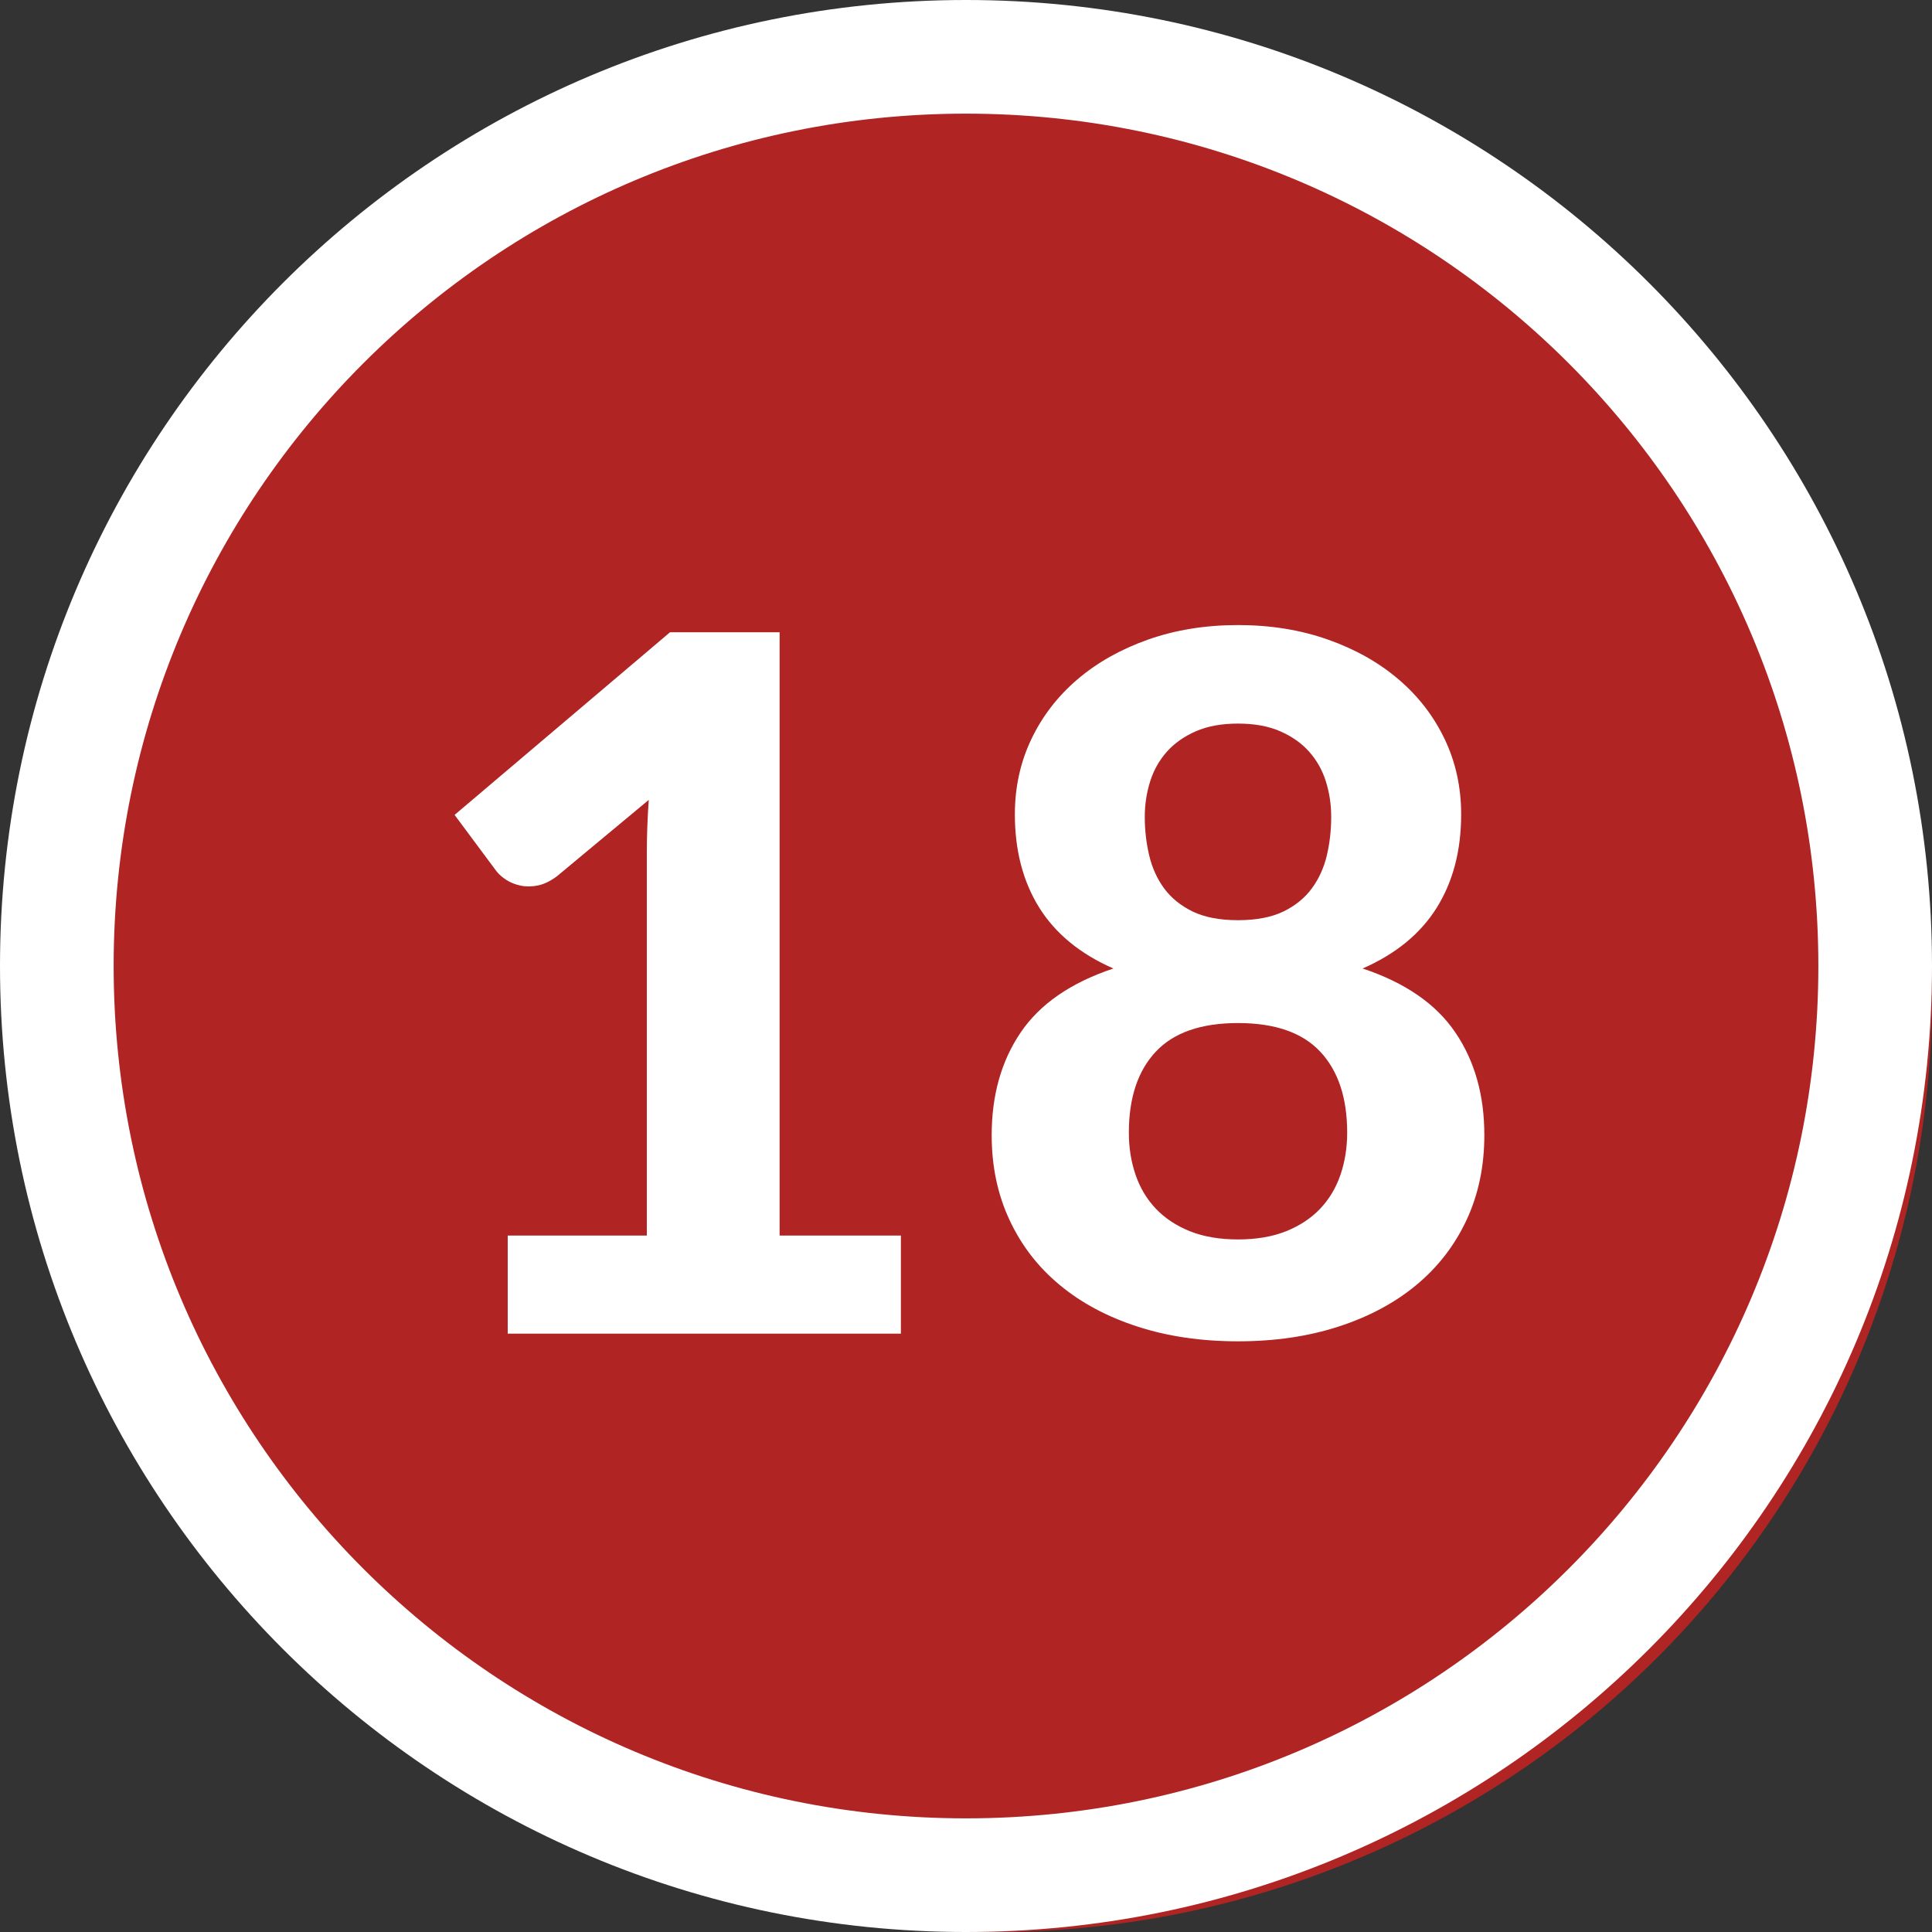 <?xml version="1.0" encoding="UTF-8"?>
<svg width="34px" height="34px" viewBox="0 0 34 34" version="1.1" xmlns="http://www.w3.org/2000/svg" xmlns:xlink="http://www.w3.org/1999/xlink">
    <rect x="0" y="0" width="34" height="34" fill="#333333" stroke="none"/>
    <title>ic/grade bubble/18</title>
    <g id="ic/grade-bubble/18" stroke="none" stroke-width="1" fill="none" fill-rule="evenodd">
        <circle id="Oval" fill="#B02424" cx="17.5" cy="17.5" r="16.5"></circle>
        <path d="M17,0 C26.389,0 34,7.611 34,17 C34,26.389 26.389,34 17,34 C7.611,34 0,26.389 0,17 C0,7.611 7.611,0 17,0 Z M17,2 C8.716,2 2,8.716 2,17 C2,25.284 8.716,32 17,32 C25.284,32 32,25.284 32,17 C32,8.716 25.284,2 17,2 Z" id="Oval" fill="#FFFFFF" fill-rule="nonzero"></path>
        <path d="M15.854,23.47 L15.854,21.744 L13.72,21.744 L13.72,11.127 L11.791,11.127 L8,14.341 L8.739,15.335 C8.779,15.386 8.836,15.436 8.909,15.484 C8.983,15.532 9.068,15.566 9.165,15.586 C9.261,15.606 9.363,15.604 9.47,15.582 C9.578,15.559 9.689,15.505 9.802,15.42 L9.802,15.42 L11.417,14.077 C11.406,14.236 11.397,14.392 11.392,14.544 C11.386,14.697 11.383,14.848 11.383,14.995 L11.383,14.995 L11.383,21.744 L8.935,21.744 L8.935,23.47 L15.854,23.47 Z M21.787,23.605 C22.433,23.605 23.022,23.519 23.555,23.346 C24.088,23.173 24.544,22.93 24.924,22.615 C25.303,22.301 25.598,21.92 25.808,21.472 C26.017,21.024 26.122,20.526 26.122,19.976 C26.122,19.273 25.952,18.671 25.612,18.17 C25.272,17.668 24.728,17.293 23.98,17.044 C24.564,16.788 24.999,16.431 25.285,15.973 C25.571,15.514 25.714,14.967 25.714,14.332 C25.714,13.856 25.618,13.415 25.425,13.01 C25.232,12.605 24.962,12.254 24.613,11.956 C24.265,11.659 23.85,11.425 23.368,11.255 C22.886,11.085 22.359,11 21.787,11 C21.215,11 20.688,11.085 20.206,11.255 C19.724,11.425 19.309,11.659 18.961,11.956 C18.612,12.254 18.342,12.605 18.149,13.01 C17.956,13.415 17.86,13.856 17.86,14.332 C17.86,14.967 18.003,15.514 18.289,15.973 C18.575,16.431 19.01,16.788 19.594,17.044 C18.846,17.293 18.302,17.668 17.962,18.17 C17.622,18.671 17.452,19.273 17.452,19.976 C17.452,20.526 17.557,21.024 17.767,21.472 C17.976,21.92 18.271,22.301 18.651,22.615 C19.03,22.93 19.486,23.173 20.019,23.346 C20.552,23.519 21.141,23.605 21.787,23.605 Z M21.787,16.194 C21.464,16.194 21.198,16.142 20.988,16.041 C20.778,15.938 20.611,15.803 20.486,15.633 C20.362,15.463 20.274,15.268 20.223,15.05 C20.172,14.832 20.146,14.607 20.146,14.374 C20.146,14.159 20.178,13.952 20.24,13.754 C20.302,13.556 20.4,13.381 20.533,13.231 C20.666,13.081 20.836,12.961 21.043,12.87 C21.25,12.779 21.498,12.734 21.787,12.734 C22.076,12.734 22.324,12.779 22.531,12.87 C22.738,12.961 22.908,13.081 23.041,13.231 C23.174,13.381 23.272,13.556 23.334,13.754 C23.396,13.952 23.427,14.159 23.427,14.374 C23.427,14.607 23.402,14.832 23.351,15.05 C23.3,15.268 23.212,15.463 23.087,15.633 C22.963,15.803 22.796,15.938 22.586,16.041 C22.376,16.142 22.11,16.194 21.787,16.194 Z M21.787,21.812 C21.464,21.812 21.182,21.764 20.941,21.668 C20.7,21.571 20.501,21.439 20.342,21.272 C20.183,21.105 20.064,20.907 19.985,20.677 C19.906,20.448 19.866,20.2 19.866,19.933 C19.866,19.322 20.023,18.847 20.338,18.51 C20.652,18.173 21.135,18.004 21.787,18.004 C22.439,18.004 22.922,18.173 23.236,18.51 C23.551,18.847 23.708,19.322 23.708,19.933 C23.708,20.2 23.668,20.448 23.589,20.677 C23.51,20.907 23.391,21.105 23.232,21.272 C23.073,21.439 22.874,21.571 22.633,21.668 C22.392,21.764 22.11,21.812 21.787,21.812 Z" id="18" fill="#FFFFFF" fill-rule="nonzero"></path>
    </g>
</svg>